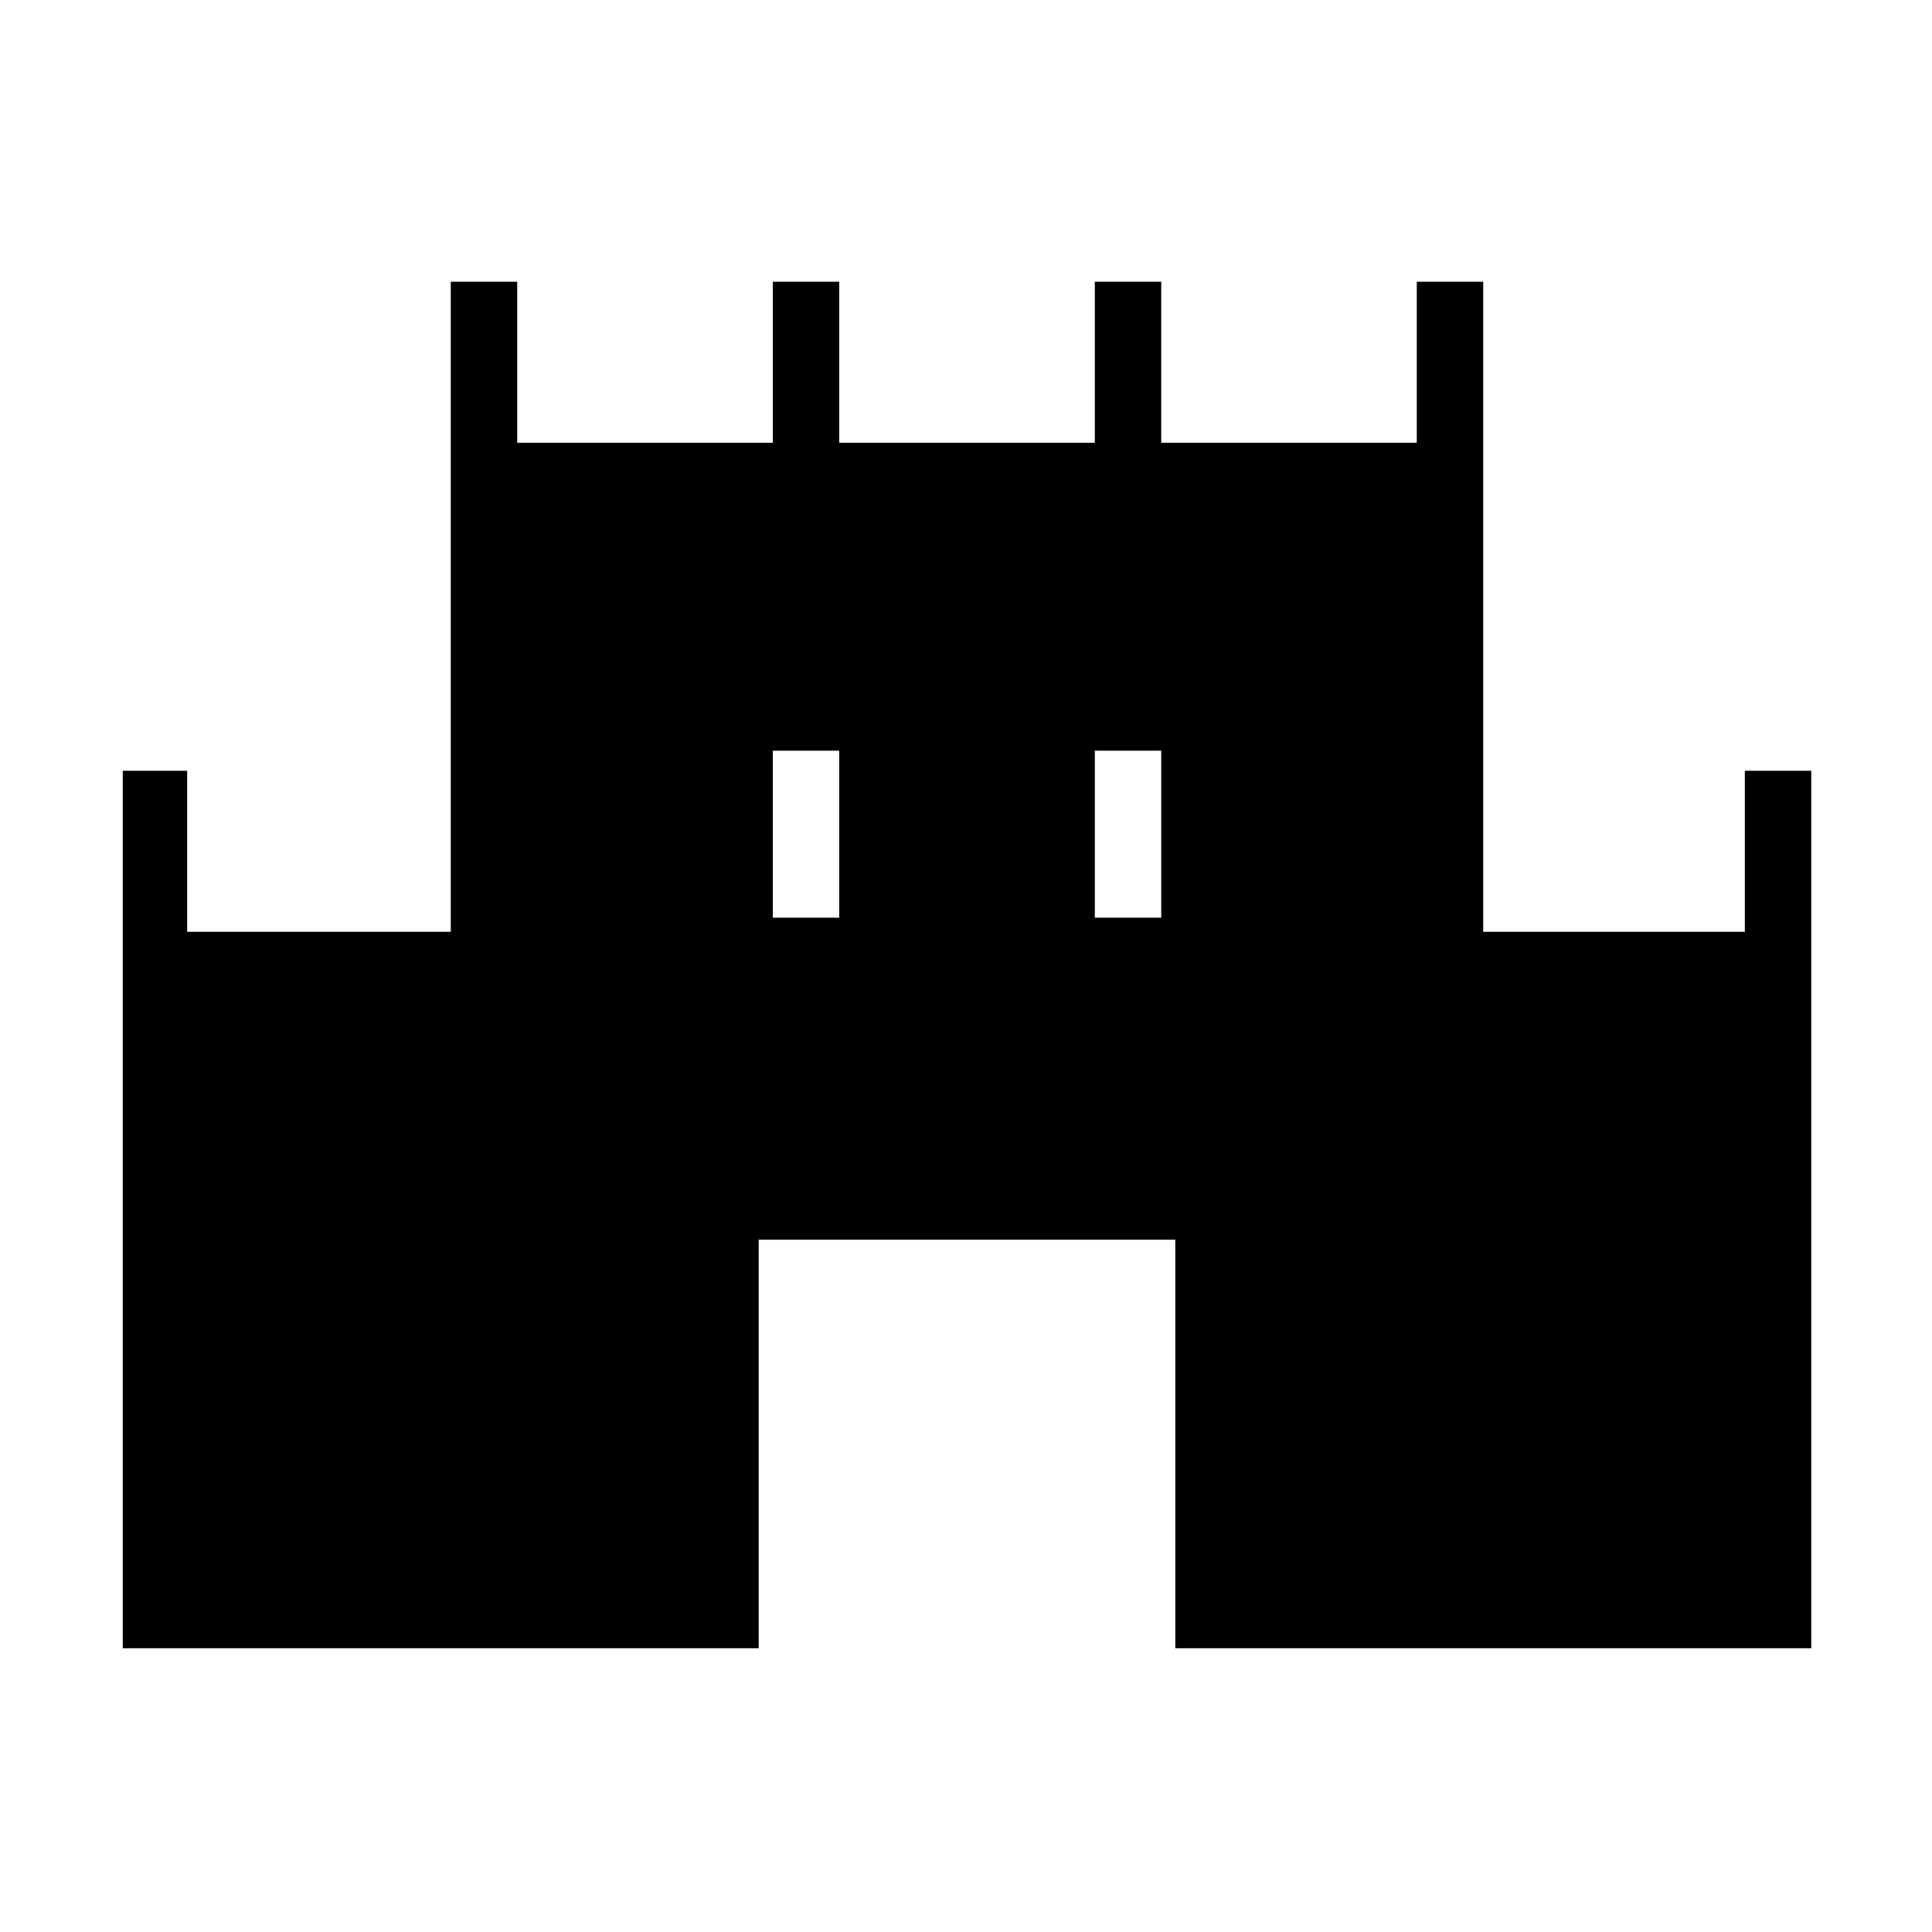 <svg xmlns="http://www.w3.org/2000/svg" height="40" width="40"><path d="M2.542 34.125V15.958h1.333v3.334h5.458V5.833h1.375v3.334H16V5.833h1.375v3.334h5.292V5.833h1.375v3.334h5.291V5.833h1.375v13.459h5.417v-3.334H37.5v18.167H24.333v-8.458h-8.625v8.458ZM16 19h1.375v-3.458H16Zm6.667 0h1.375v-3.458h-1.375Z"/></svg>